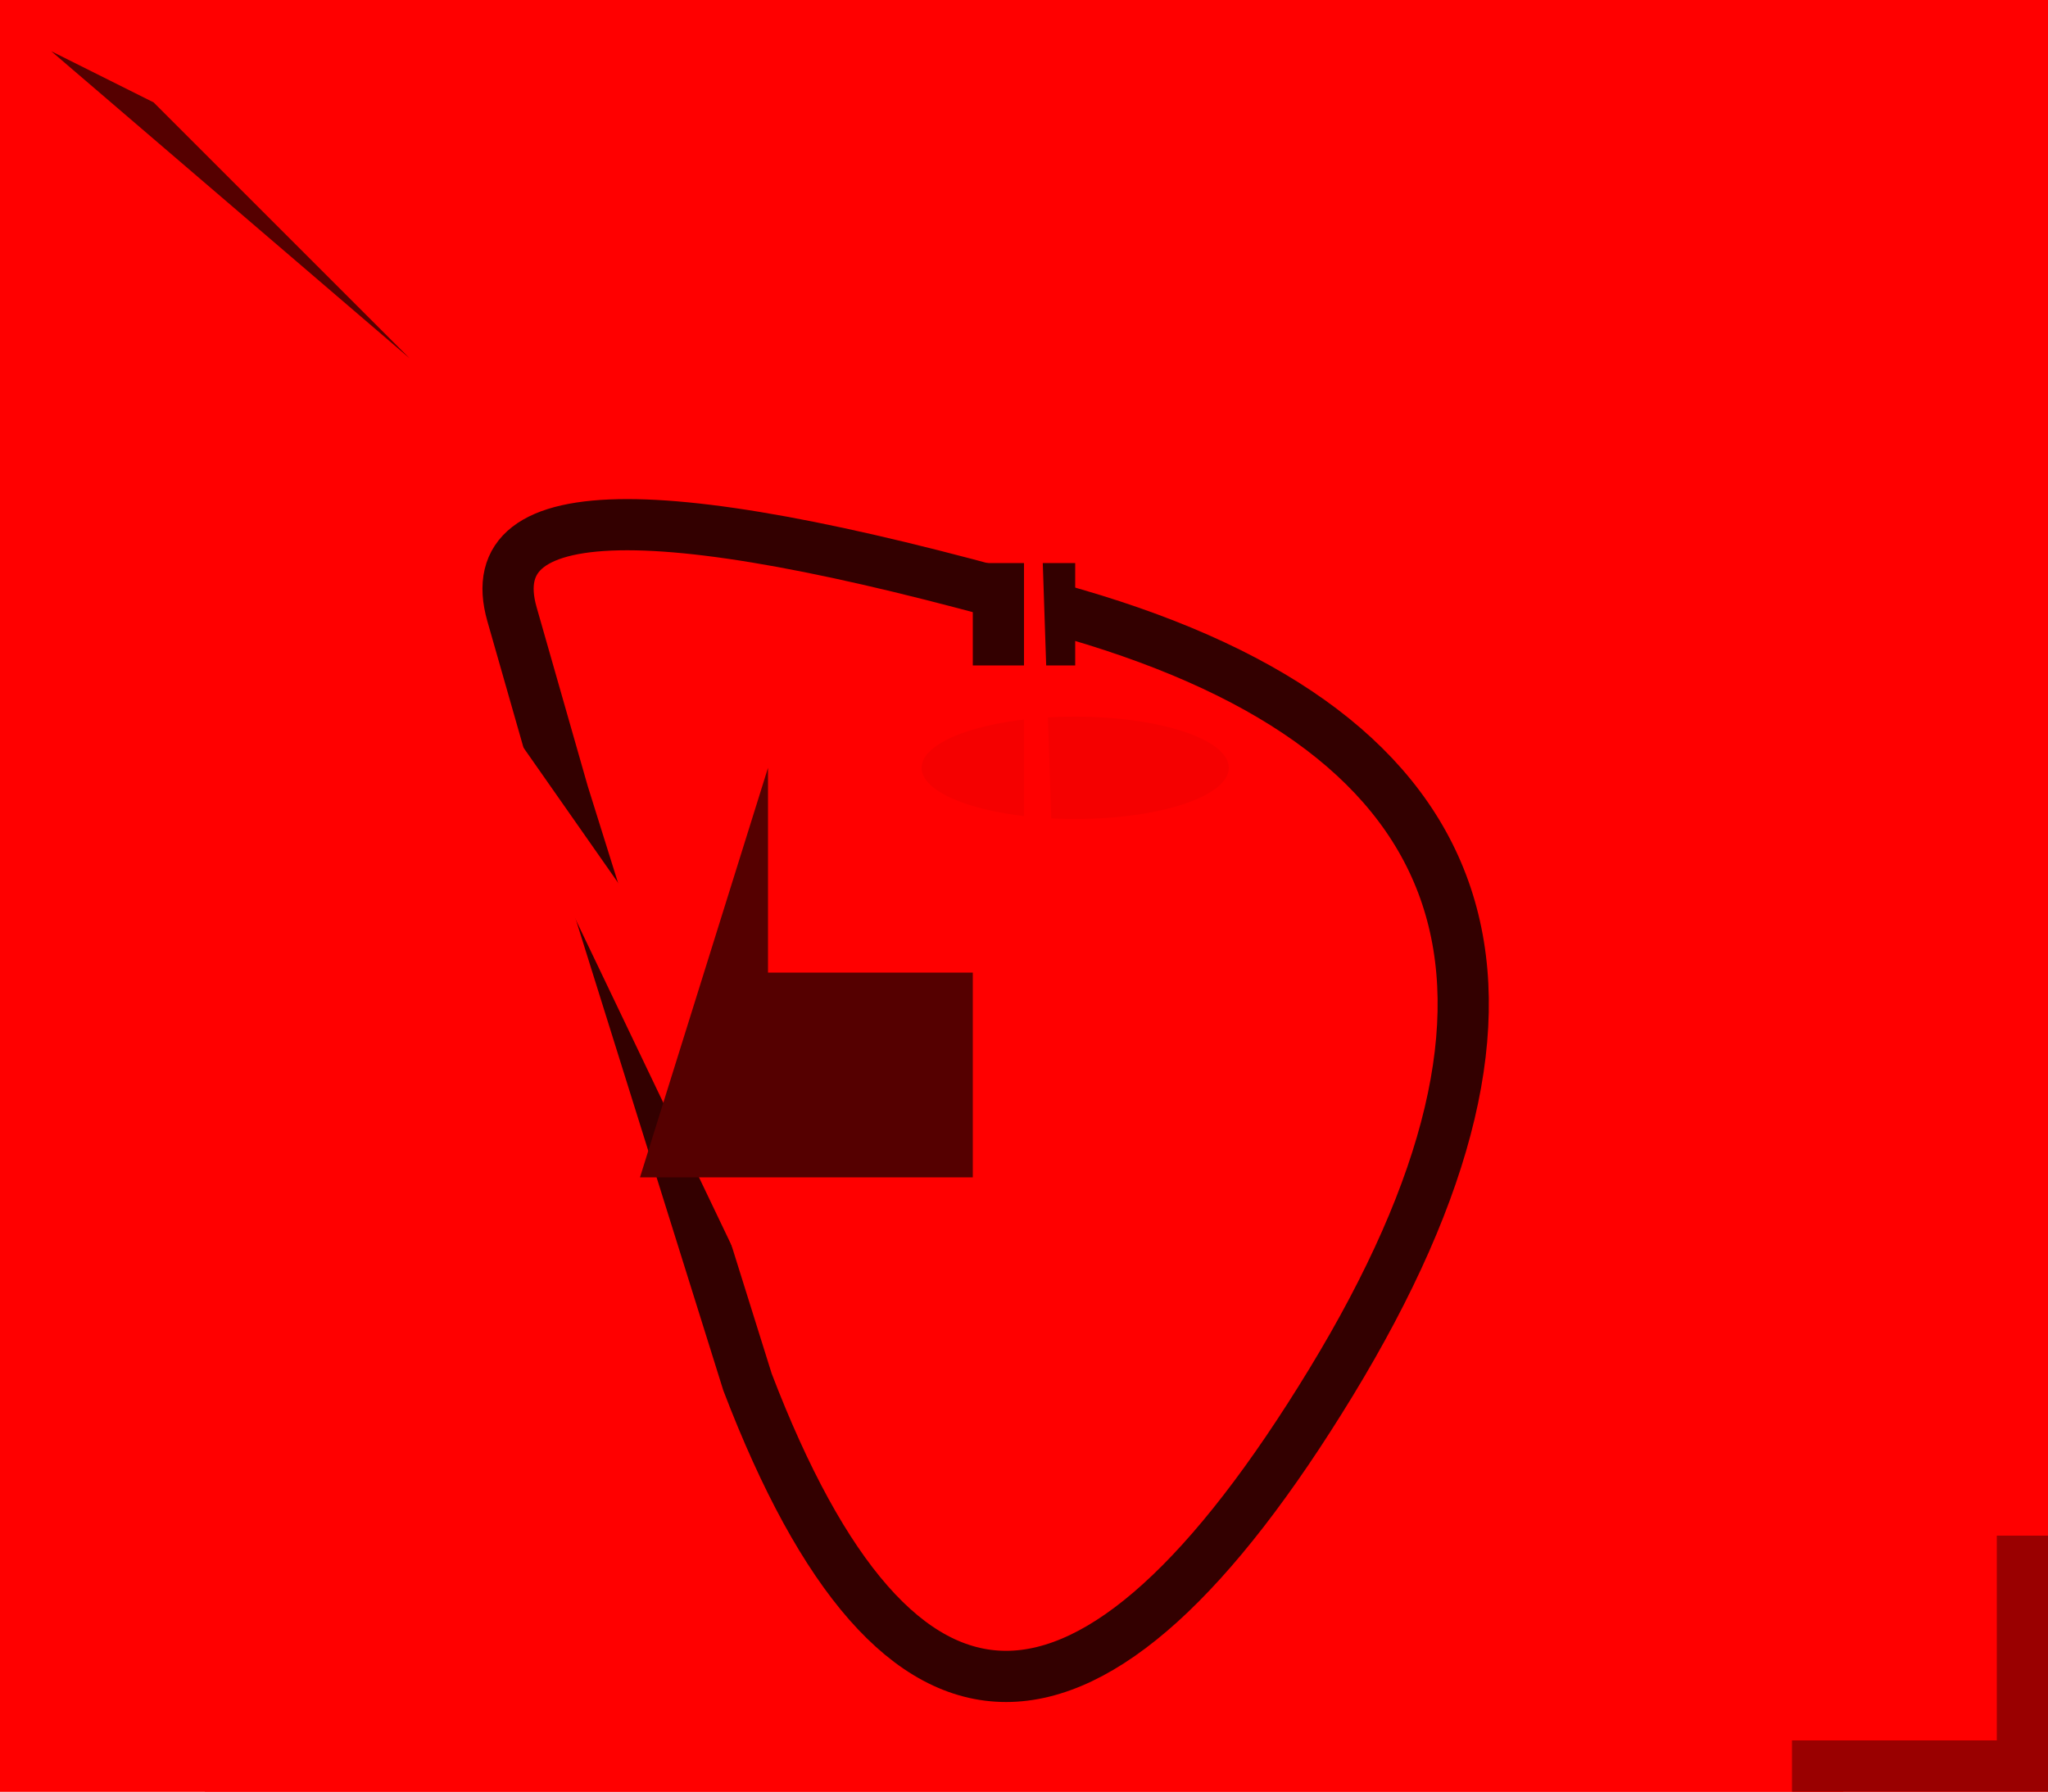 <?xml version="1.0" encoding="UTF-8"?>
<svg xmlns="http://www.w3.org/2000/svg" width="800" height="700" viewBox="0 0 40 35"><rect width="40" height="35" fill="red"/>
	<rect width="30" height="30" x="5" y="5" stroke-width="2" fill-opacity="0" stroke="red"/>
	<circle cx="20" cy="20" r="9" stroke-width="3" fill-opacity="0" stroke="red"/>
	<circle cx="10" cy="5" r="34" stroke-width="18" fill-opacity="0" stroke="red"/>
	<rect x="19" y="11" width="2" height="2" fill="#300"/>
	<ellipse cx="21" cy="15" rx="3" ry="1" fill="#f50000"/>
	<path d="M11 15.5T10 12 21 12 26 27 14.6 27Z" stroke="#300" fill="none"/>
	<polygon points="0 0 10 0 0 10 6 7 17 30 20 30 20 0 21 30" fill="red"/>
	<path d="M1 1l2 1 5 5zM15 15v4h4v4h-6.5" fill="#500"/>
	<polygon points="40,35  40,30  39,30  39,34  35,34  35,35" fill="#9a0000"/>
</svg>
